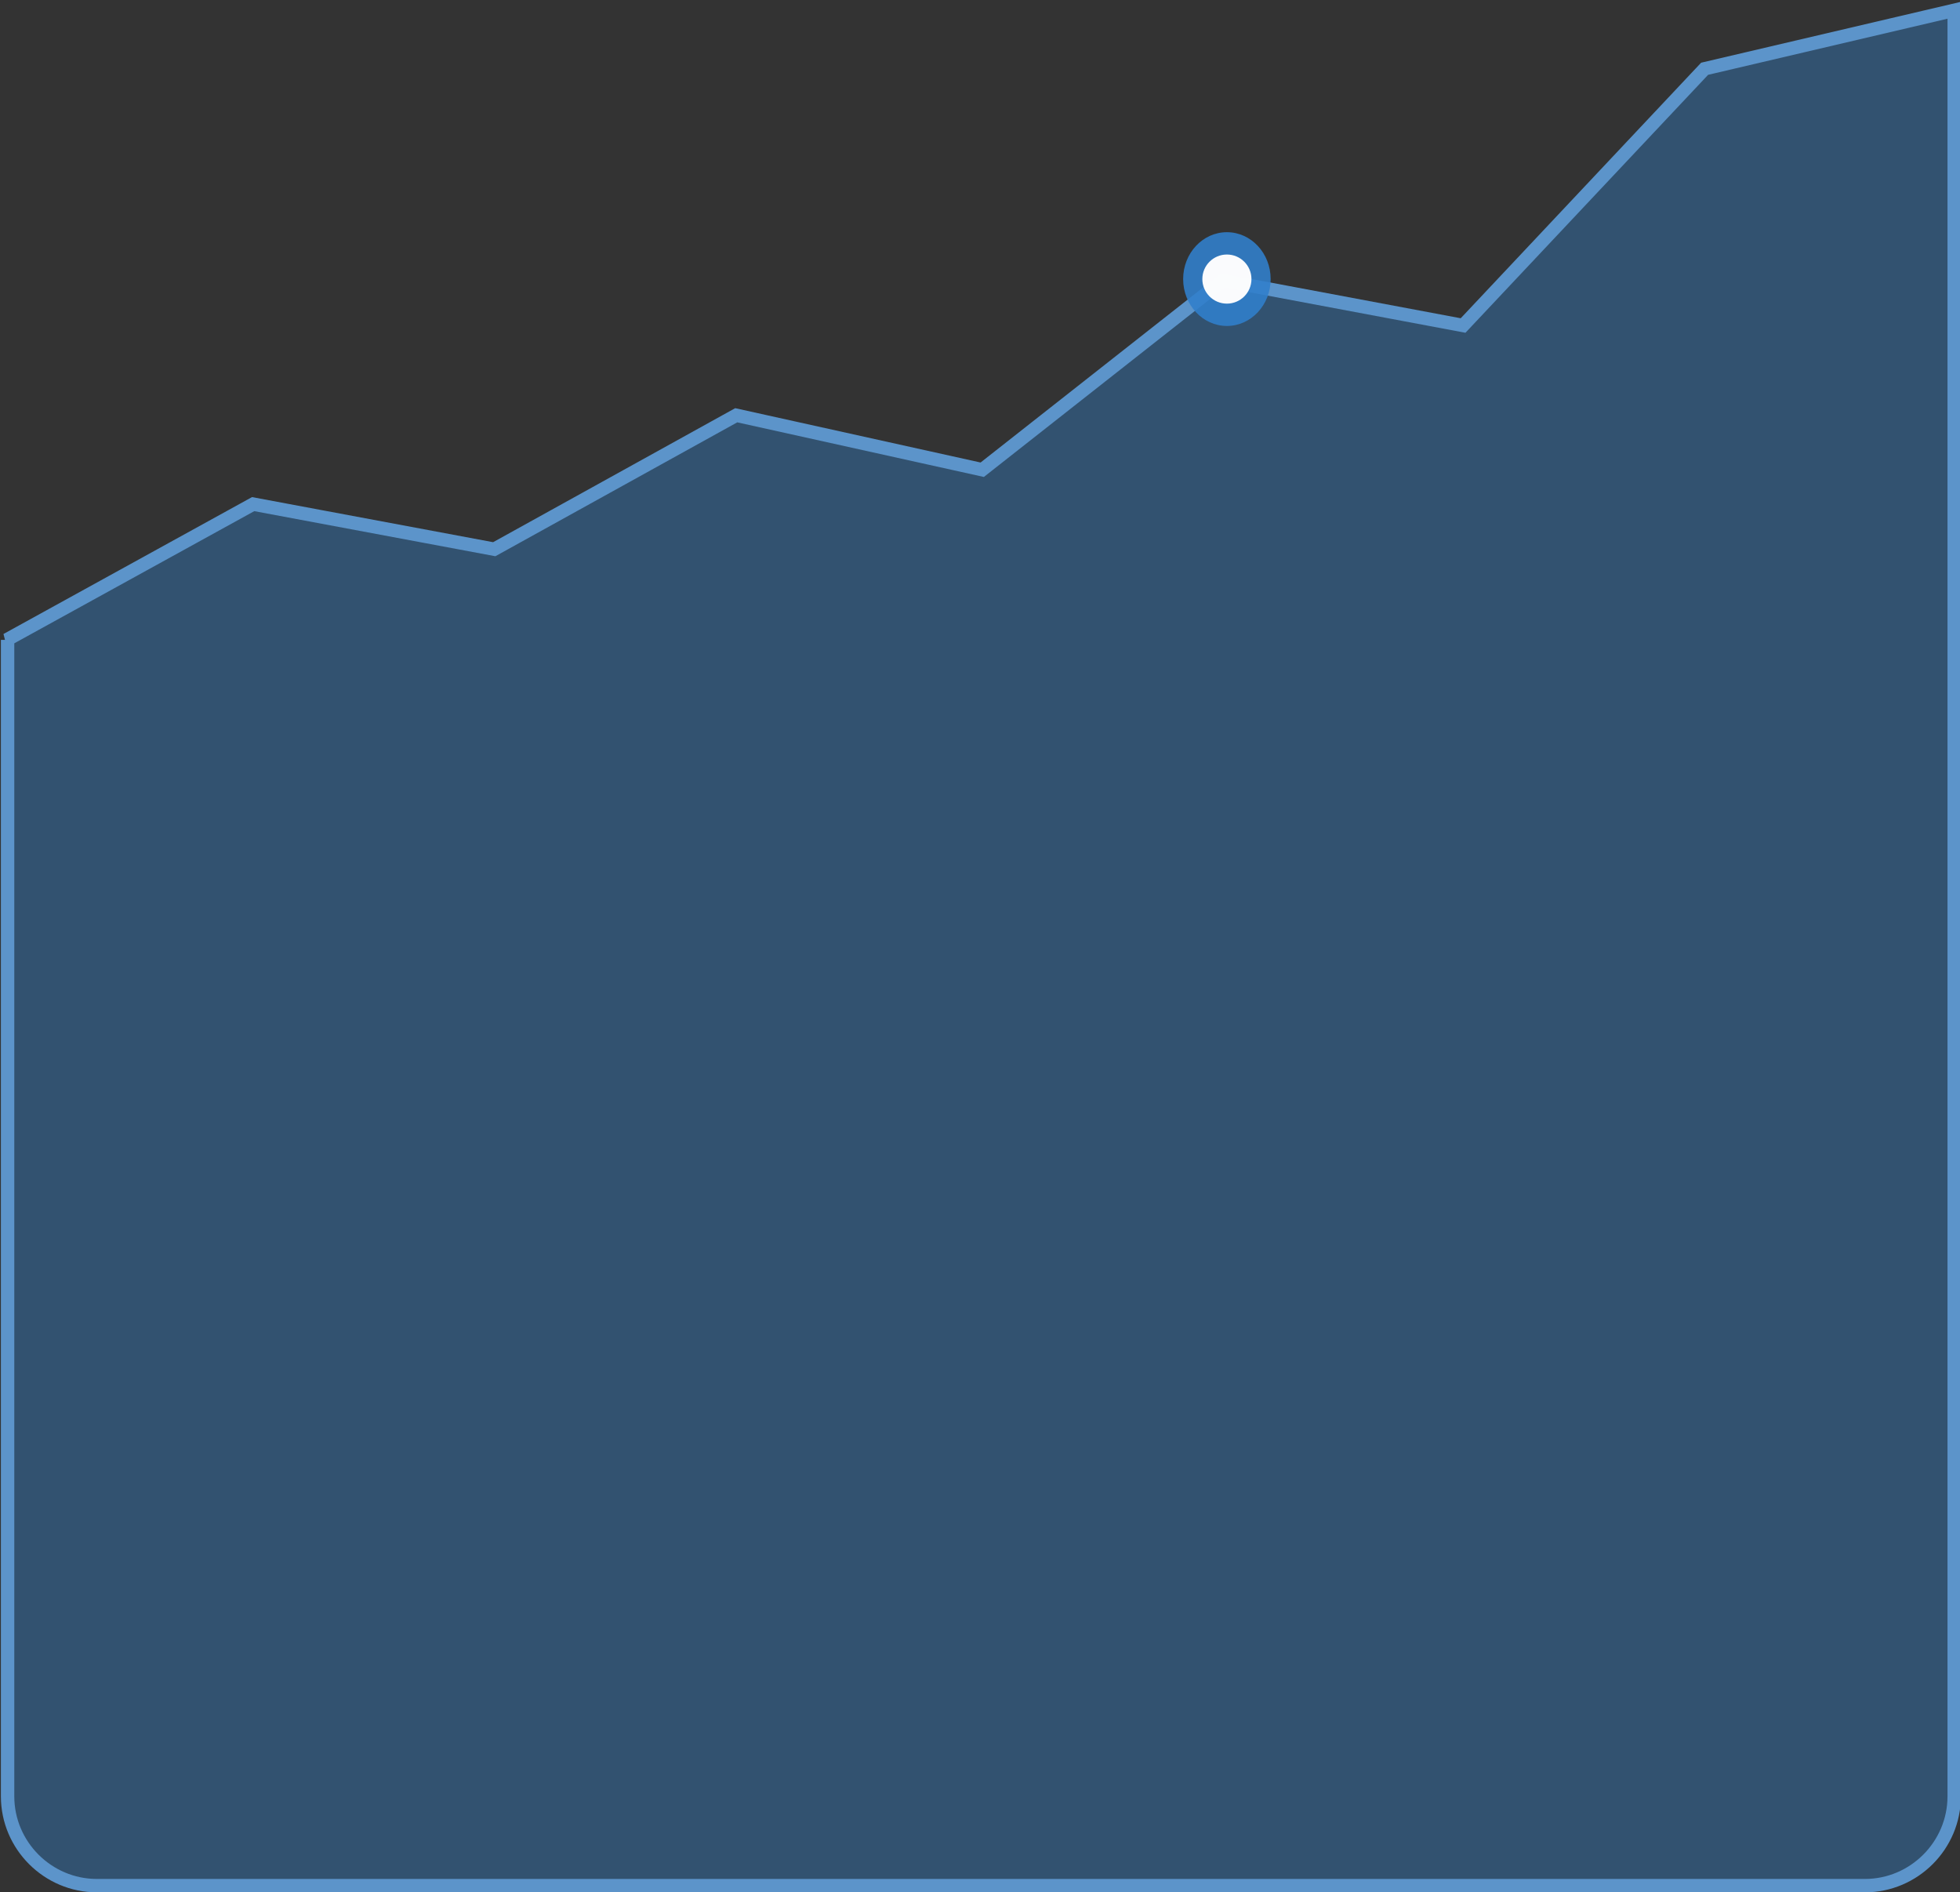 <?xml version="1.0" encoding="utf-8"?>
<!-- Generator: Adobe Illustrator 21.0.2, SVG Export Plug-In . SVG Version: 6.00 Build 0)  -->
<svg version="1.1" id="Layer_1" xmlns="http://www.w3.org/2000/svg" xmlns:xlink="http://www.w3.org/1999/xlink" x="0px" y="0px"
	 viewBox="0 0 439 423.8" style="enable-background:new 0 0 439 423.8;" xml:space="preserve">
<rect x="0" y="0" width="439" height="423.8" fill="#333333" stroke="none"/>
<style type="text/css">
	.st0{fill:#317FCB;fill-opacity:0.4;stroke:#5C94CA;stroke-width:3;}
	.st1{fill:#317FCB;fill-opacity:0.89;}
	.st2{fill:#FEFEFE;fill-opacity:0.98;}
</style>
<path id="Rounded_Rectangle_3" class="st0" d="M1.5,143.3l55.2-30.4l54,10.1l54.2-30l55.1,12.2l53.9-42.4l53.8,10.1l54.1-57.5
	l55.9-13.1v400c0,11-9,20-20,20h-396c-11,0-20-9-20-20V143.3z"/>
<ellipse id="BG_1_" class="st1" cx="274.8" cy="62.5" rx="9.8" ry="10.5"/>
<circle id="BG" class="st2" cx="274.8" cy="62.5" r="5.5"/>
</svg>
